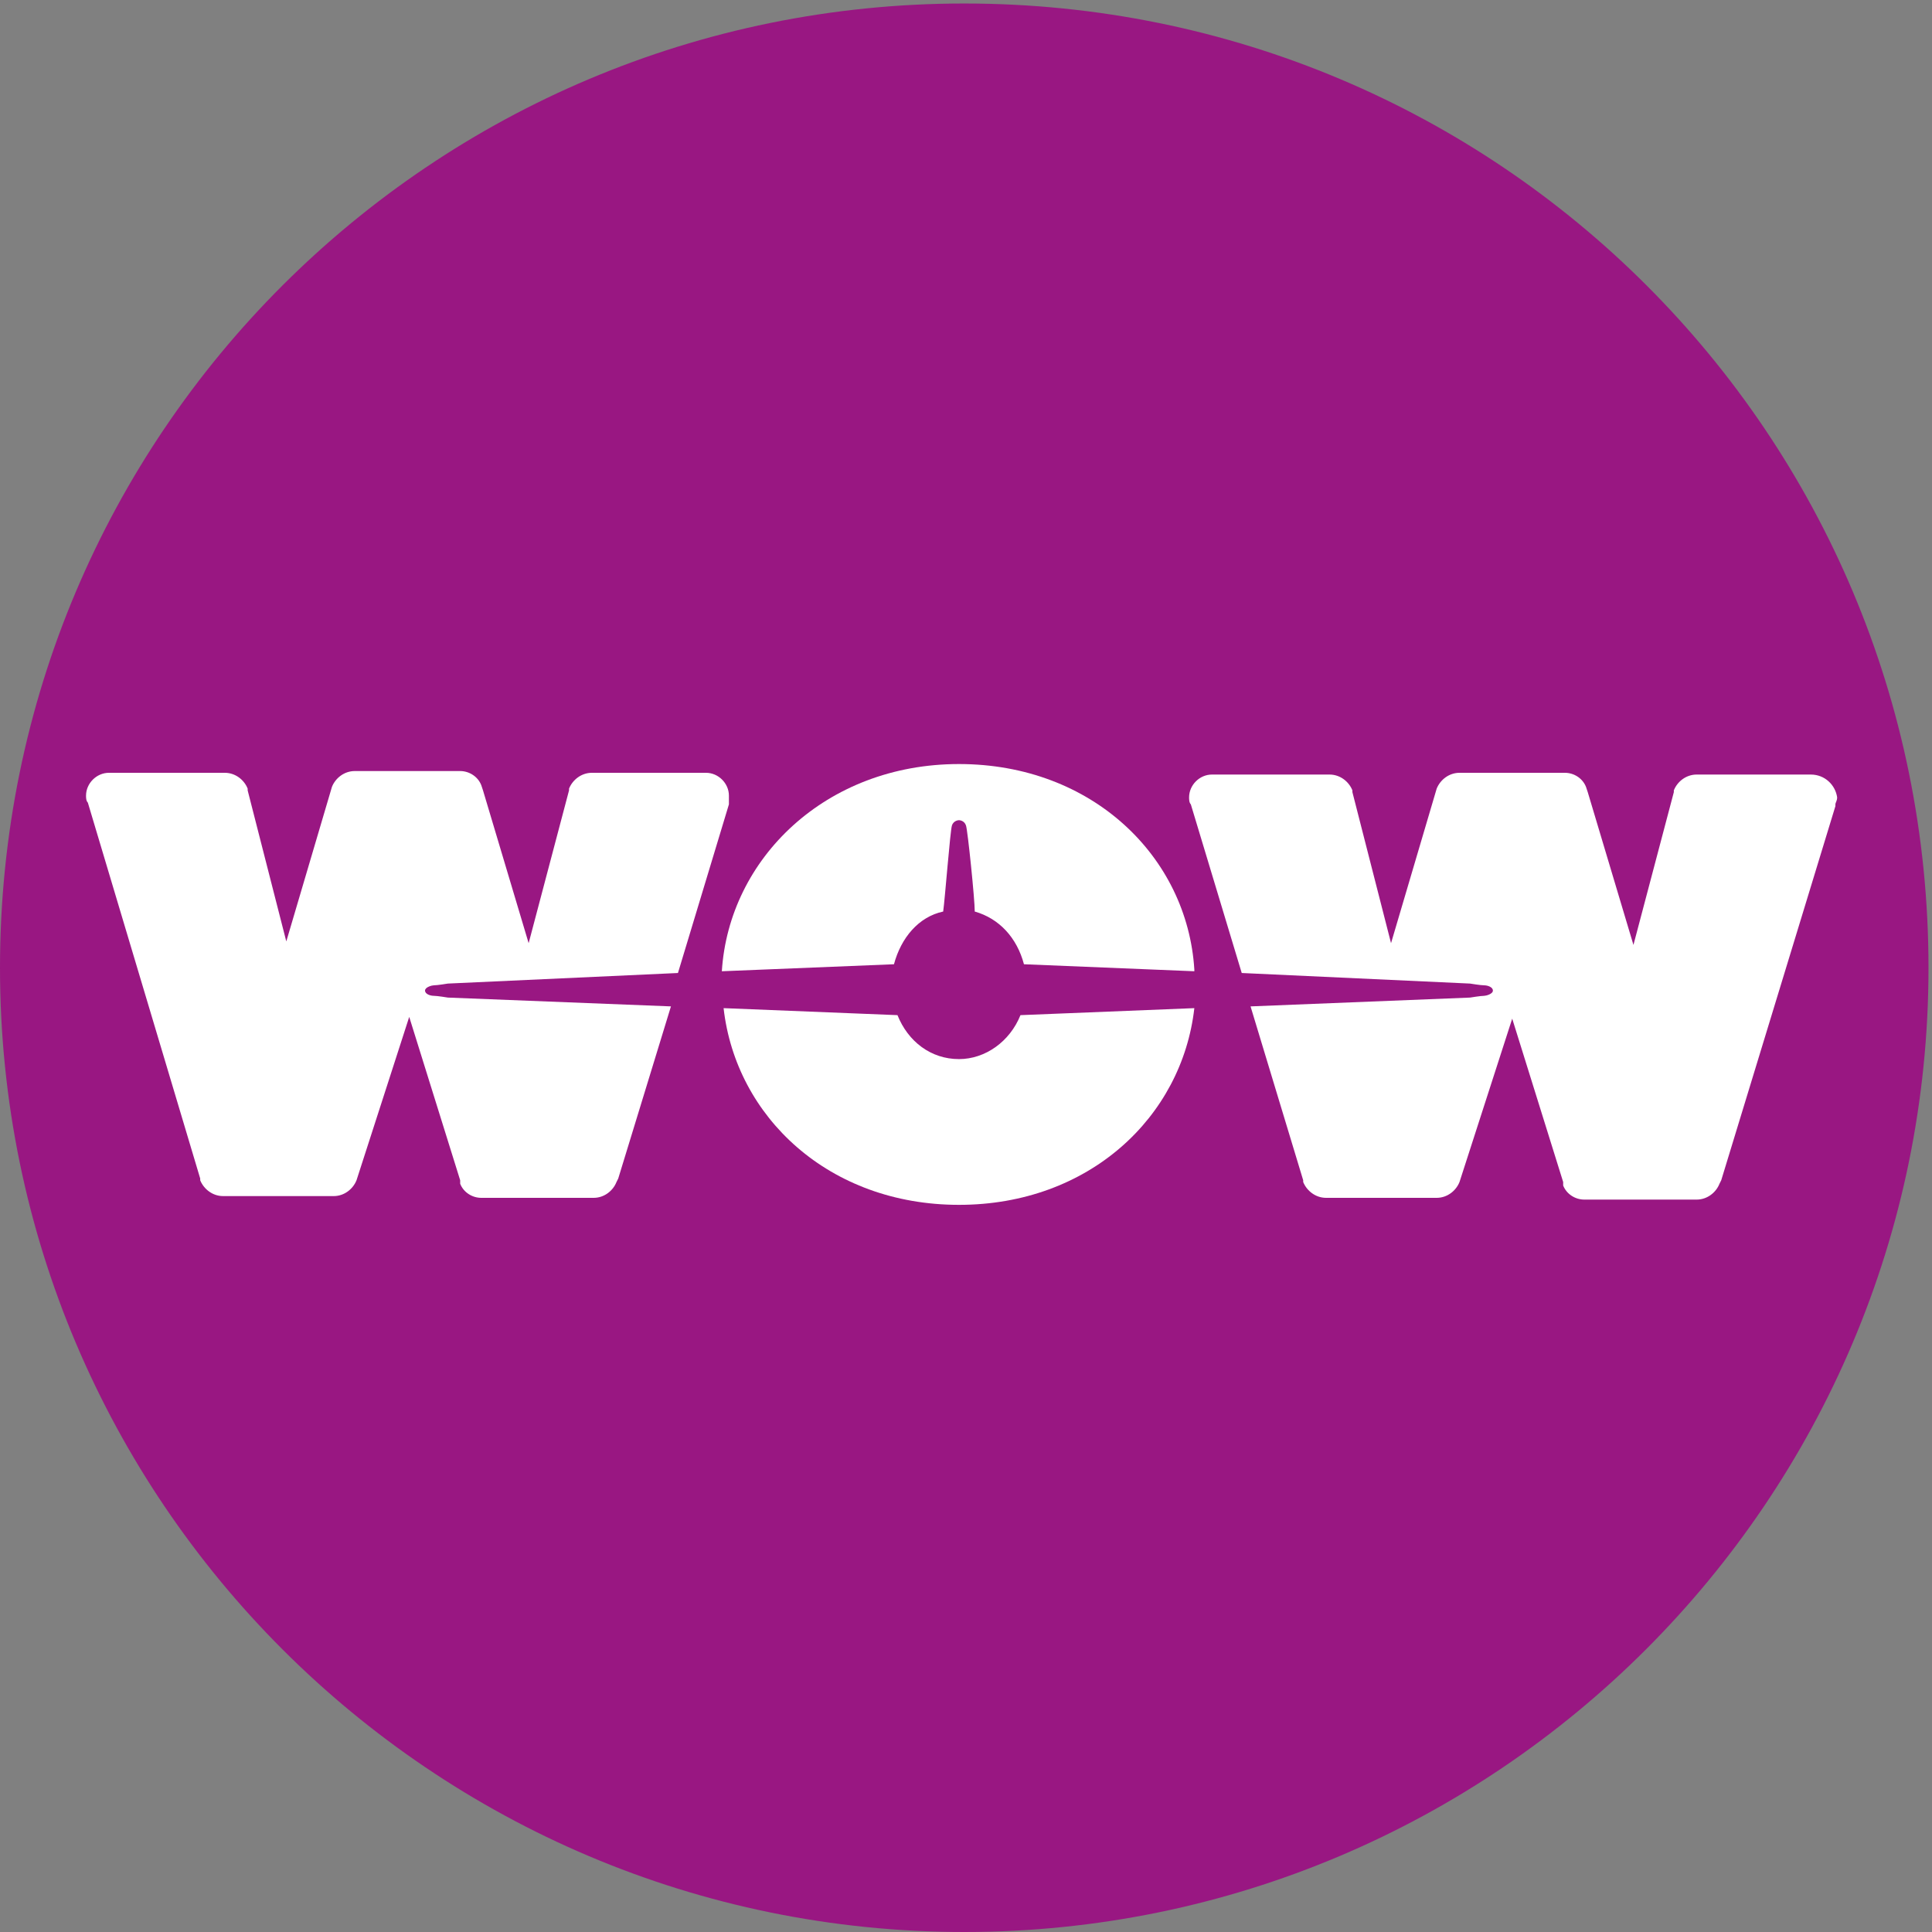 <svg width="32" height="32" viewBox="0 0 32 32" fill="none" xmlns="http://www.w3.org/2000/svg">
<rect x="0" y="0" width="32" height="32" fill="#808080" stroke="none"/>
<g clip-path="url(#clip0)">
<path d="M31.942 16.029C31.942 24.844 24.785 32 15.971 32C7.156 32 0 24.844 0 16.029C0 7.185 7.156 0.058 15.971 0.058C24.814 0.058 31.942 7.185 31.942 16.029Z" fill="#991782"/>
<path d="M7.418 16.523C7.418 16.523 7.244 16.494 7.185 16.494C7.127 16.494 7.04 16.465 7.04 16.407C7.04 16.349 7.156 16.32 7.185 16.32C7.244 16.32 7.418 16.291 7.418 16.291L11.229 16.116L12.073 13.323C12.073 13.323 12.073 13.323 12.073 13.294C12.073 13.265 12.073 13.236 12.073 13.178C12.073 12.974 11.898 12.8 11.694 12.8H9.804C9.629 12.8 9.484 12.916 9.425 13.062V13.091L8.756 15.622L8 13.091L7.971 13.004C7.913 12.858 7.767 12.771 7.622 12.771H5.876C5.702 12.771 5.556 12.887 5.498 13.033L4.742 15.593L4.102 13.091V13.062C4.044 12.916 3.898 12.8 3.724 12.8H1.804C1.6 12.8 1.425 12.974 1.425 13.178C1.425 13.207 1.425 13.265 1.455 13.294L3.316 19.52V19.549C3.375 19.694 3.52 19.811 3.695 19.811H5.527C5.702 19.811 5.847 19.694 5.905 19.549L6.778 16.843L7.622 19.549V19.578C7.622 19.578 7.622 19.578 7.622 19.607C7.68 19.753 7.825 19.84 7.971 19.84H9.833C10.007 19.84 10.153 19.724 10.211 19.578L10.24 19.52L11.113 16.669L7.418 16.523Z" fill="white"/>
<path d="M14.807 15.971C14.924 15.534 15.214 15.185 15.622 15.098C15.651 14.895 15.738 13.76 15.767 13.673C15.796 13.585 15.884 13.585 15.884 13.585C15.884 13.585 15.971 13.585 16 13.673C16.029 13.76 16.145 14.895 16.145 15.098C16.553 15.214 16.844 15.534 16.96 15.971L19.782 16.087C19.782 16.058 19.782 16.058 19.782 16.058C19.666 14.196 18.095 12.655 15.884 12.655C13.673 12.655 12.073 14.226 11.956 16.087L14.807 15.971Z" fill="white"/>
<path d="M16.902 16.814C16.727 17.251 16.32 17.542 15.884 17.542C15.418 17.542 15.04 17.251 14.865 16.814L11.985 16.698C12.189 18.502 13.731 19.956 15.884 19.956C18.036 19.956 19.578 18.502 19.782 16.698L16.902 16.814Z" fill="white"/>
<path d="M29.993 12.829H28.102C27.927 12.829 27.782 12.945 27.724 13.091V13.12L27.055 15.651L26.298 13.12L26.269 13.033C26.211 12.887 26.066 12.8 25.92 12.8H24.174C24 12.8 23.855 12.916 23.796 13.062L23.04 15.622L22.4 13.12V13.091C22.342 12.945 22.196 12.829 22.022 12.829H20.073C19.869 12.829 19.695 13.003 19.695 13.207C19.695 13.236 19.695 13.294 19.724 13.323L20.567 16.116L24.349 16.291C24.349 16.291 24.524 16.32 24.582 16.32C24.64 16.32 24.727 16.349 24.727 16.407C24.727 16.465 24.611 16.494 24.582 16.494C24.524 16.494 24.349 16.523 24.349 16.523L20.713 16.669L21.585 19.549V19.578C21.644 19.723 21.789 19.84 21.964 19.84H23.796C23.971 19.84 24.116 19.723 24.174 19.578L25.047 16.872L25.891 19.578V19.607C25.891 19.607 25.891 19.607 25.891 19.636C25.949 19.782 26.095 19.869 26.24 19.869H28.102C28.276 19.869 28.422 19.753 28.48 19.607L28.509 19.549L30.4 13.352C30.4 13.352 30.4 13.352 30.4 13.323C30.4 13.294 30.429 13.265 30.429 13.207C30.4 13.003 30.226 12.829 29.993 12.829Z" fill="white"/>
</g>
<defs>
<clipPath id="clip0">
<rect width="32" height="32" fill="white"/>
</clipPath>
</defs>
</svg>
